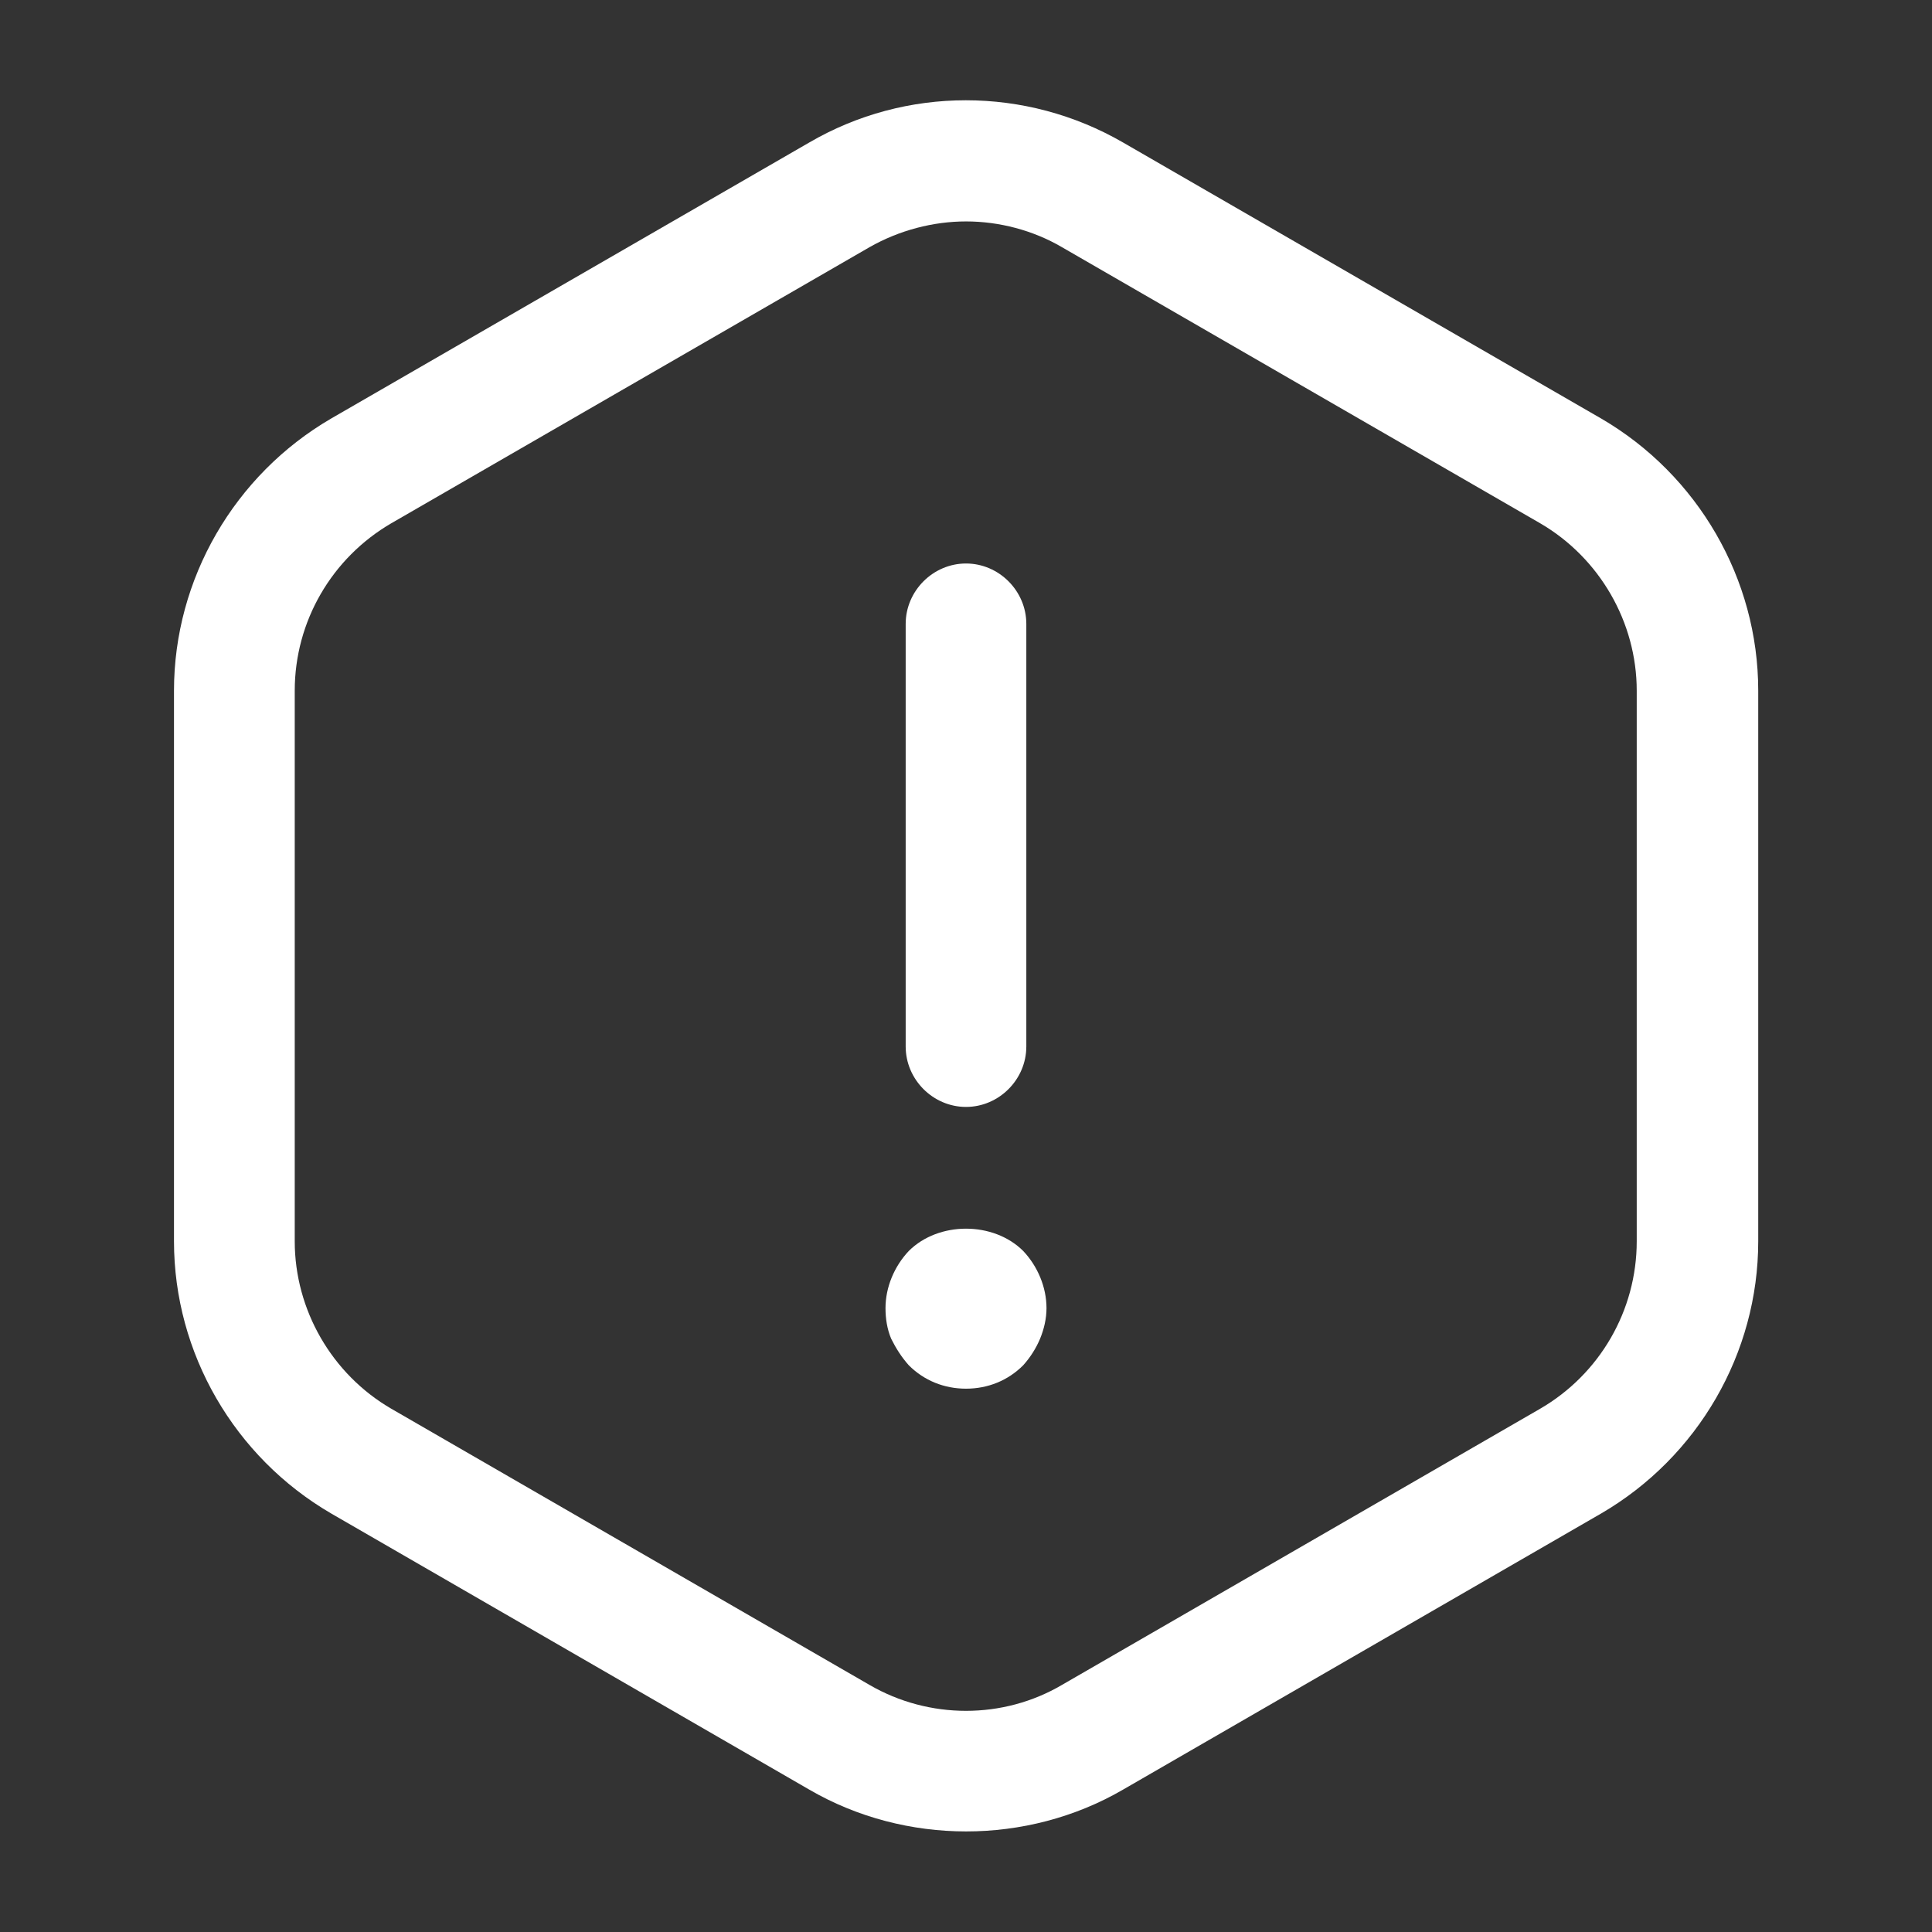 <svg width="18" height="18" viewBox="0 0 18 18" fill="none" xmlns="http://www.w3.org/2000/svg">
<rect x="0" y="0" width="18" height="18" fill="#333333" stroke="none"/>
<path d="M9 10.313C8.693 10.313 8.438 10.058 8.438 9.75V5.813C8.438 5.505 8.693 5.25 9 5.25C9.307 5.25 9.562 5.505 9.562 5.813V9.75C9.562 10.058 9.307 10.313 9 10.313Z" fill="white"/>
<path d="M9 12.938C8.797 12.938 8.61 12.863 8.467 12.72C8.4 12.645 8.348 12.563 8.303 12.473C8.265 12.383 8.25 12.285 8.25 12.188C8.25 11.993 8.332 11.798 8.467 11.655C8.745 11.378 9.255 11.378 9.533 11.655C9.668 11.798 9.75 11.993 9.75 12.188C9.75 12.285 9.727 12.383 9.69 12.473C9.652 12.563 9.6 12.645 9.533 12.72C9.39 12.863 9.203 12.938 9 12.938Z" fill="white"/>
<path d="M9.001 17.063C8.499 17.063 7.989 16.935 7.539 16.673L3.084 14.1C2.184 13.575 1.621 12.608 1.621 11.565V6.435C1.621 5.393 2.184 4.425 3.084 3.9L7.539 1.328C8.439 0.803 9.556 0.803 10.464 1.328L14.919 3.9C15.819 4.425 16.381 5.393 16.381 6.435V11.565C16.381 12.608 15.819 13.575 14.919 14.1L10.464 16.673C10.014 16.935 9.504 17.063 9.001 17.063ZM9.001 2.063C8.694 2.063 8.379 2.145 8.101 2.303L3.646 4.875C3.091 5.198 2.746 5.79 2.746 6.435V11.565C2.746 12.203 3.091 12.803 3.646 13.125L8.101 15.698C8.656 16.02 9.346 16.02 9.894 15.698L14.349 13.125C14.904 12.803 15.249 12.21 15.249 11.565V6.435C15.249 5.798 14.904 5.198 14.349 4.875L9.894 2.303C9.624 2.145 9.309 2.063 9.001 2.063Z" fill="white"/>
</svg>
